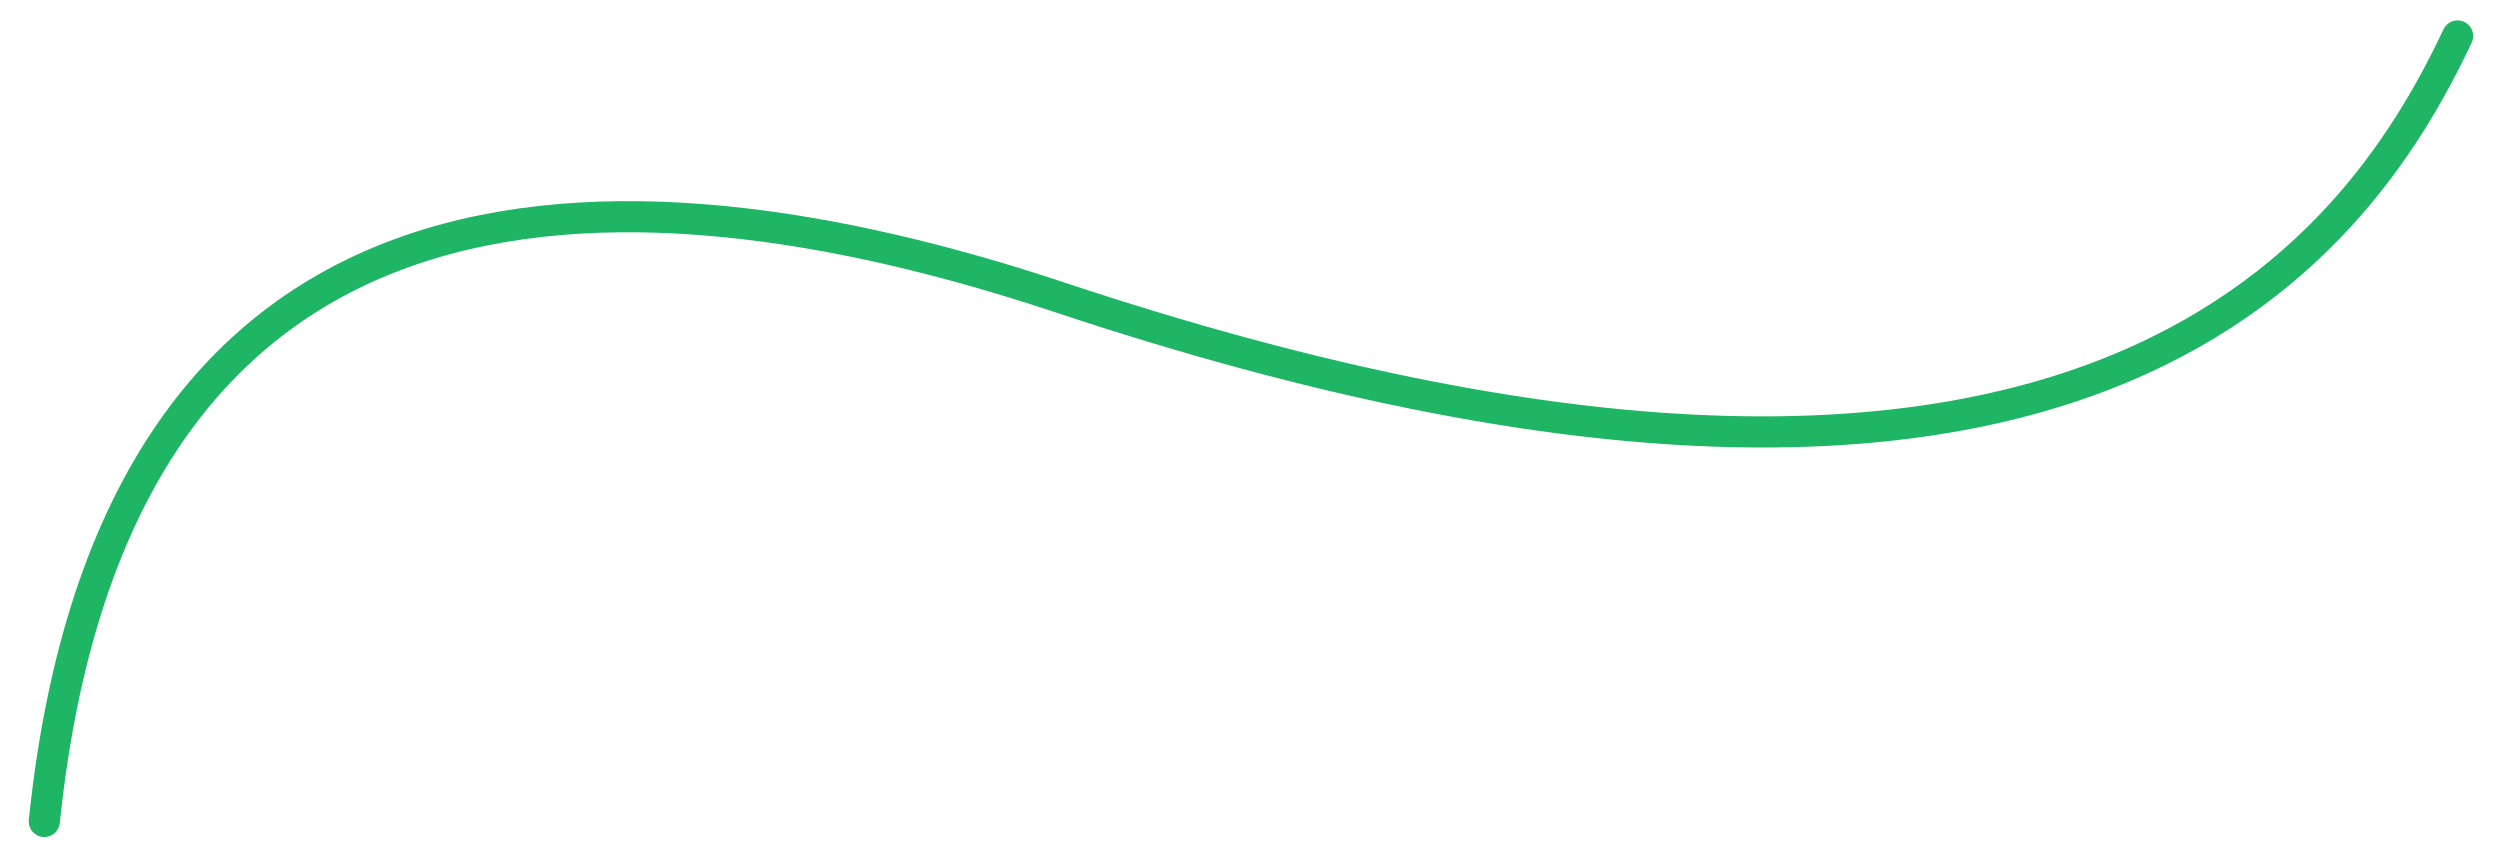 <svg width="79" height="27" viewBox="0 0 79 27" fill="none" xmlns="http://www.w3.org/2000/svg">
<path d="M1.4 25.958C3.614 4.58 19.358 4.698 33.492 9.398C65.606 20.078 74.382 8.103 77.66 1.136" stroke="#1EB564" stroke-width="0.984" stroke-linecap="round"/>
</svg>
